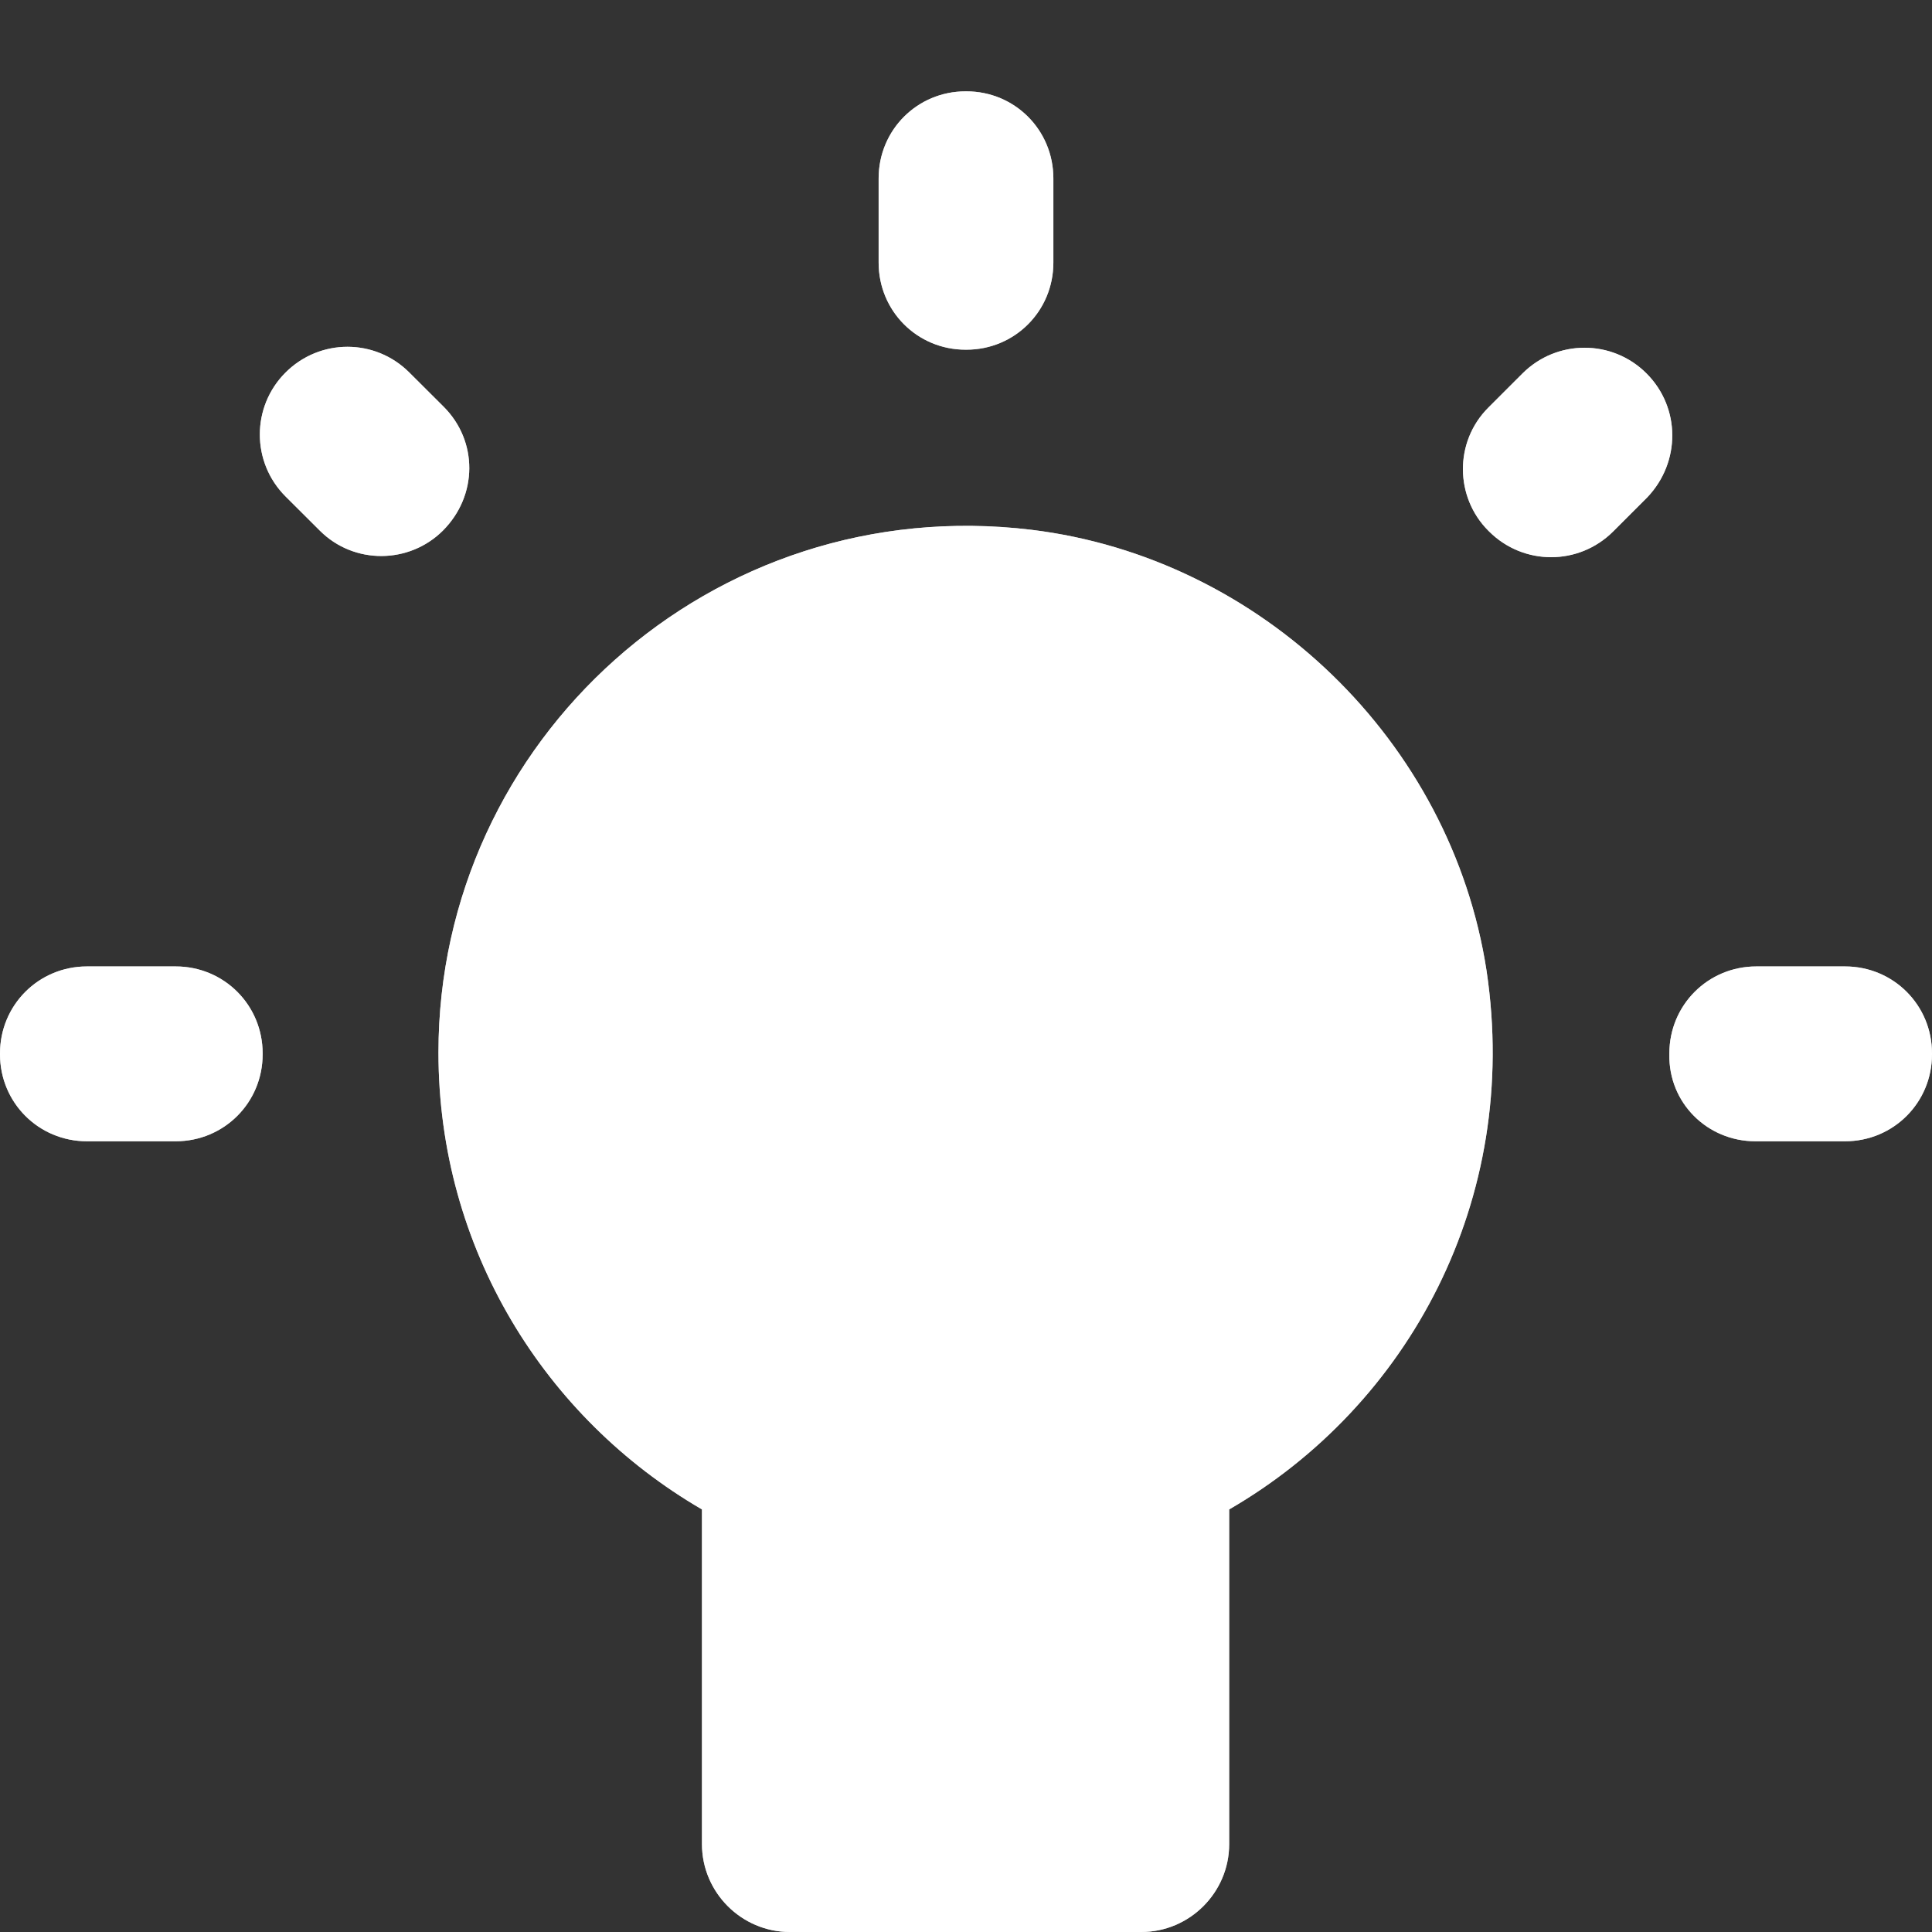 <svg width="18" height="18" viewBox="0 0 18 18" fill="none" xmlns="http://www.w3.org/2000/svg">
<rect x="0" y="0" width="18" height="18" fill="#333333" stroke="none"/>
<path d="M15.34 3.479C15.021 3.16 14.505 3.16 14.185 3.479L13.866 3.798C13.547 4.117 13.555 4.633 13.866 4.944L13.874 4.952C14.194 5.271 14.709 5.271 15.029 4.952L15.348 4.633C15.659 4.306 15.659 3.798 15.34 3.479ZM9.004 0.851L8.996 0.851C8.546 0.851 8.186 1.211 8.186 1.662L8.186 2.447C8.186 2.898 8.546 3.258 8.996 3.258L9.004 3.258C9.454 3.258 9.814 2.898 9.814 2.447L9.814 1.662C9.814 1.211 9.454 0.851 9.004 0.851ZM16.355 10.633L17.19 10.633C17.64 10.633 18 10.273 18 9.823L18 9.814C18 9.364 17.64 9.004 17.19 9.004L16.363 9.004C15.913 9.004 15.553 9.364 15.553 9.814L15.553 9.823C15.544 10.273 15.905 10.633 16.355 10.633ZM6.54 14.063L6.54 17.181C6.54 17.632 6.909 18 7.359 18L10.633 18C11.083 18 11.452 17.632 11.452 17.181L11.452 14.063C13.121 13.097 14.169 11.181 13.85 9.045C13.523 6.909 11.754 5.198 9.61 4.936C6.63 4.576 4.085 6.9 4.085 9.806C4.085 11.632 5.075 13.211 6.54 14.063ZM2.447 9.823L2.447 9.814C2.447 9.364 2.087 9.004 1.637 9.004L0.81 9.004C0.36 9.004 7.54961e-07 9.364 7.15602e-07 9.814L7.14887e-07 9.823C6.75529e-07 10.273 0.36 10.633 0.81 10.633L1.637 10.633C2.087 10.633 2.447 10.273 2.447 9.823ZM4.134 3.79L3.814 3.471C3.495 3.151 2.98 3.151 2.66 3.471C2.341 3.79 2.341 4.306 2.66 4.625L2.98 4.944C3.299 5.263 3.814 5.255 4.126 4.944C4.453 4.617 4.453 4.109 4.134 3.79Z" fill="#C4C4C4"/>
<path d="M15.34 3.479C15.021 3.16 14.505 3.16 14.185 3.479L13.866 3.798C13.547 4.117 13.555 4.633 13.866 4.944L13.874 4.952C14.194 5.271 14.709 5.271 15.029 4.952L15.348 4.633C15.659 4.306 15.659 3.798 15.34 3.479ZM9.004 0.851L8.996 0.851C8.546 0.851 8.186 1.211 8.186 1.662L8.186 2.447C8.186 2.898 8.546 3.258 8.996 3.258L9.004 3.258C9.454 3.258 9.814 2.898 9.814 2.447L9.814 1.662C9.814 1.211 9.454 0.851 9.004 0.851ZM16.355 10.633L17.19 10.633C17.64 10.633 18 10.273 18 9.823L18 9.814C18 9.364 17.64 9.004 17.19 9.004L16.363 9.004C15.913 9.004 15.553 9.364 15.553 9.814L15.553 9.823C15.544 10.273 15.905 10.633 16.355 10.633ZM6.54 14.063L6.54 17.181C6.54 17.632 6.909 18 7.359 18L10.633 18C11.083 18 11.452 17.632 11.452 17.181L11.452 14.063C13.121 13.097 14.169 11.181 13.85 9.045C13.523 6.909 11.754 5.198 9.61 4.936C6.63 4.576 4.085 6.9 4.085 9.806C4.085 11.632 5.075 13.211 6.54 14.063ZM2.447 9.823L2.447 9.814C2.447 9.364 2.087 9.004 1.637 9.004L0.81 9.004C0.36 9.004 7.54961e-07 9.364 7.15602e-07 9.814L7.14887e-07 9.823C6.75529e-07 10.273 0.36 10.633 0.81 10.633L1.637 10.633C2.087 10.633 2.447 10.273 2.447 9.823ZM4.134 3.79L3.814 3.471C3.495 3.151 2.98 3.151 2.66 3.471C2.341 3.79 2.341 4.306 2.66 4.625L2.98 4.944C3.299 5.263 3.814 5.255 4.126 4.944C4.453 4.617 4.453 4.109 4.134 3.79Z" fill="white"/>
</svg>
